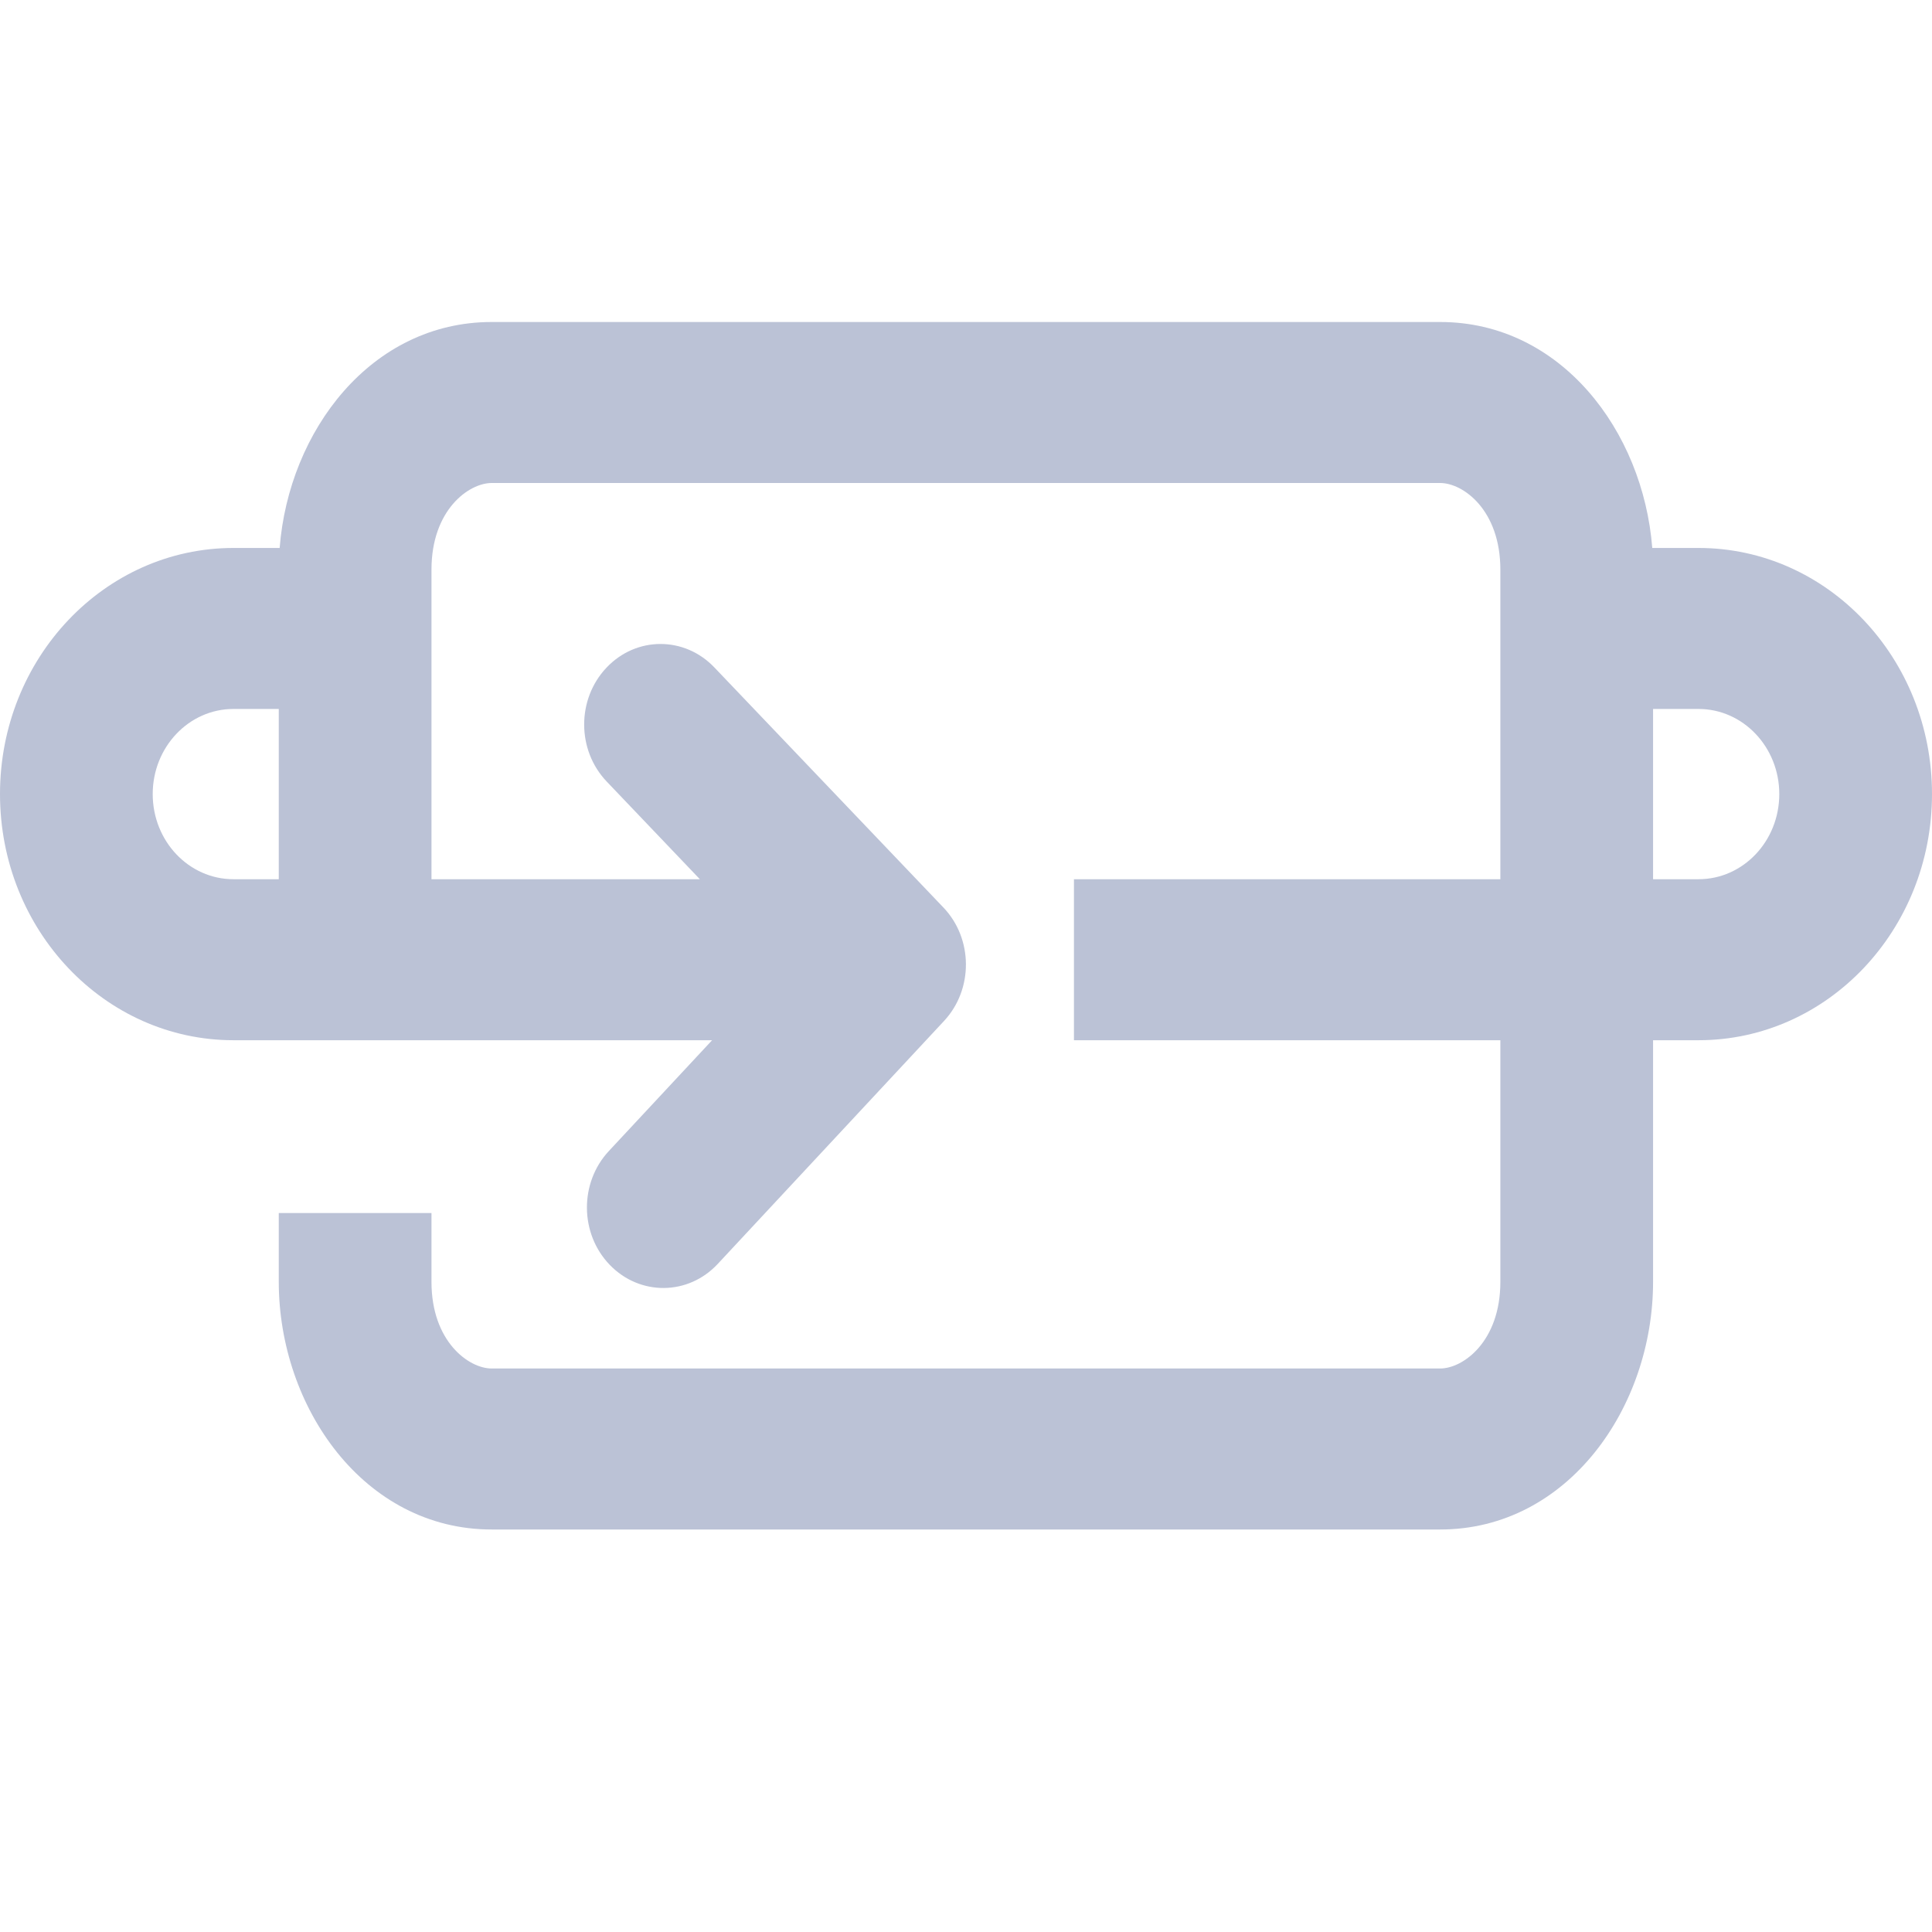 <svg xmlns="http://www.w3.org/2000/svg" fill="none" viewBox="0 0 24 24">
  <path fill="#BBC2D6" fill-rule="evenodd" d="M3.474 6.807C3.587 5.351 4.611 4 6.108 4H17.89C19.387 4 20.411 5.351 20.525 6.807H21.1C22.703 6.807 24 8.177 24 9.864C24 11.554 22.701 12.922 21.1 12.922H20.535V15.924C20.535 17.478 19.479 19 17.89 19H6.108C4.519 19 3.463 17.478 3.463 15.924V15.069H5.36V15.924C5.36 16.664 5.822 17 6.108 17H17.89C18.176 17 18.638 16.664 18.638 15.924V12.922H13.341V10.922H18.638V7.076C18.638 6.336 18.176 6 17.89 6H6.108C5.822 6 5.36 6.336 5.36 7.076V10.922H8.694L7.537 9.709C7.165 9.32 7.163 8.687 7.533 8.295C7.902 7.903 8.502 7.901 8.874 8.291L11.719 11.273C12.089 11.66 12.093 12.29 11.727 12.683L8.916 15.701C8.549 16.095 7.949 16.1 7.575 15.713C7.201 15.326 7.196 14.693 7.563 14.299L8.846 12.922H2.9C1.299 12.922 0 11.554 0 9.864C0 8.177 1.297 6.807 2.9 6.807H3.474ZM3.463 8.807H2.9C2.346 8.807 1.897 9.281 1.897 9.864C1.897 10.449 2.346 10.922 2.9 10.922H3.463V8.807ZM20.535 10.922H21.1C21.654 10.922 22.103 10.449 22.103 9.864C22.103 9.281 21.654 8.807 21.1 8.807H20.535V10.922Z" clip-rule="evenodd"/>
</svg>
